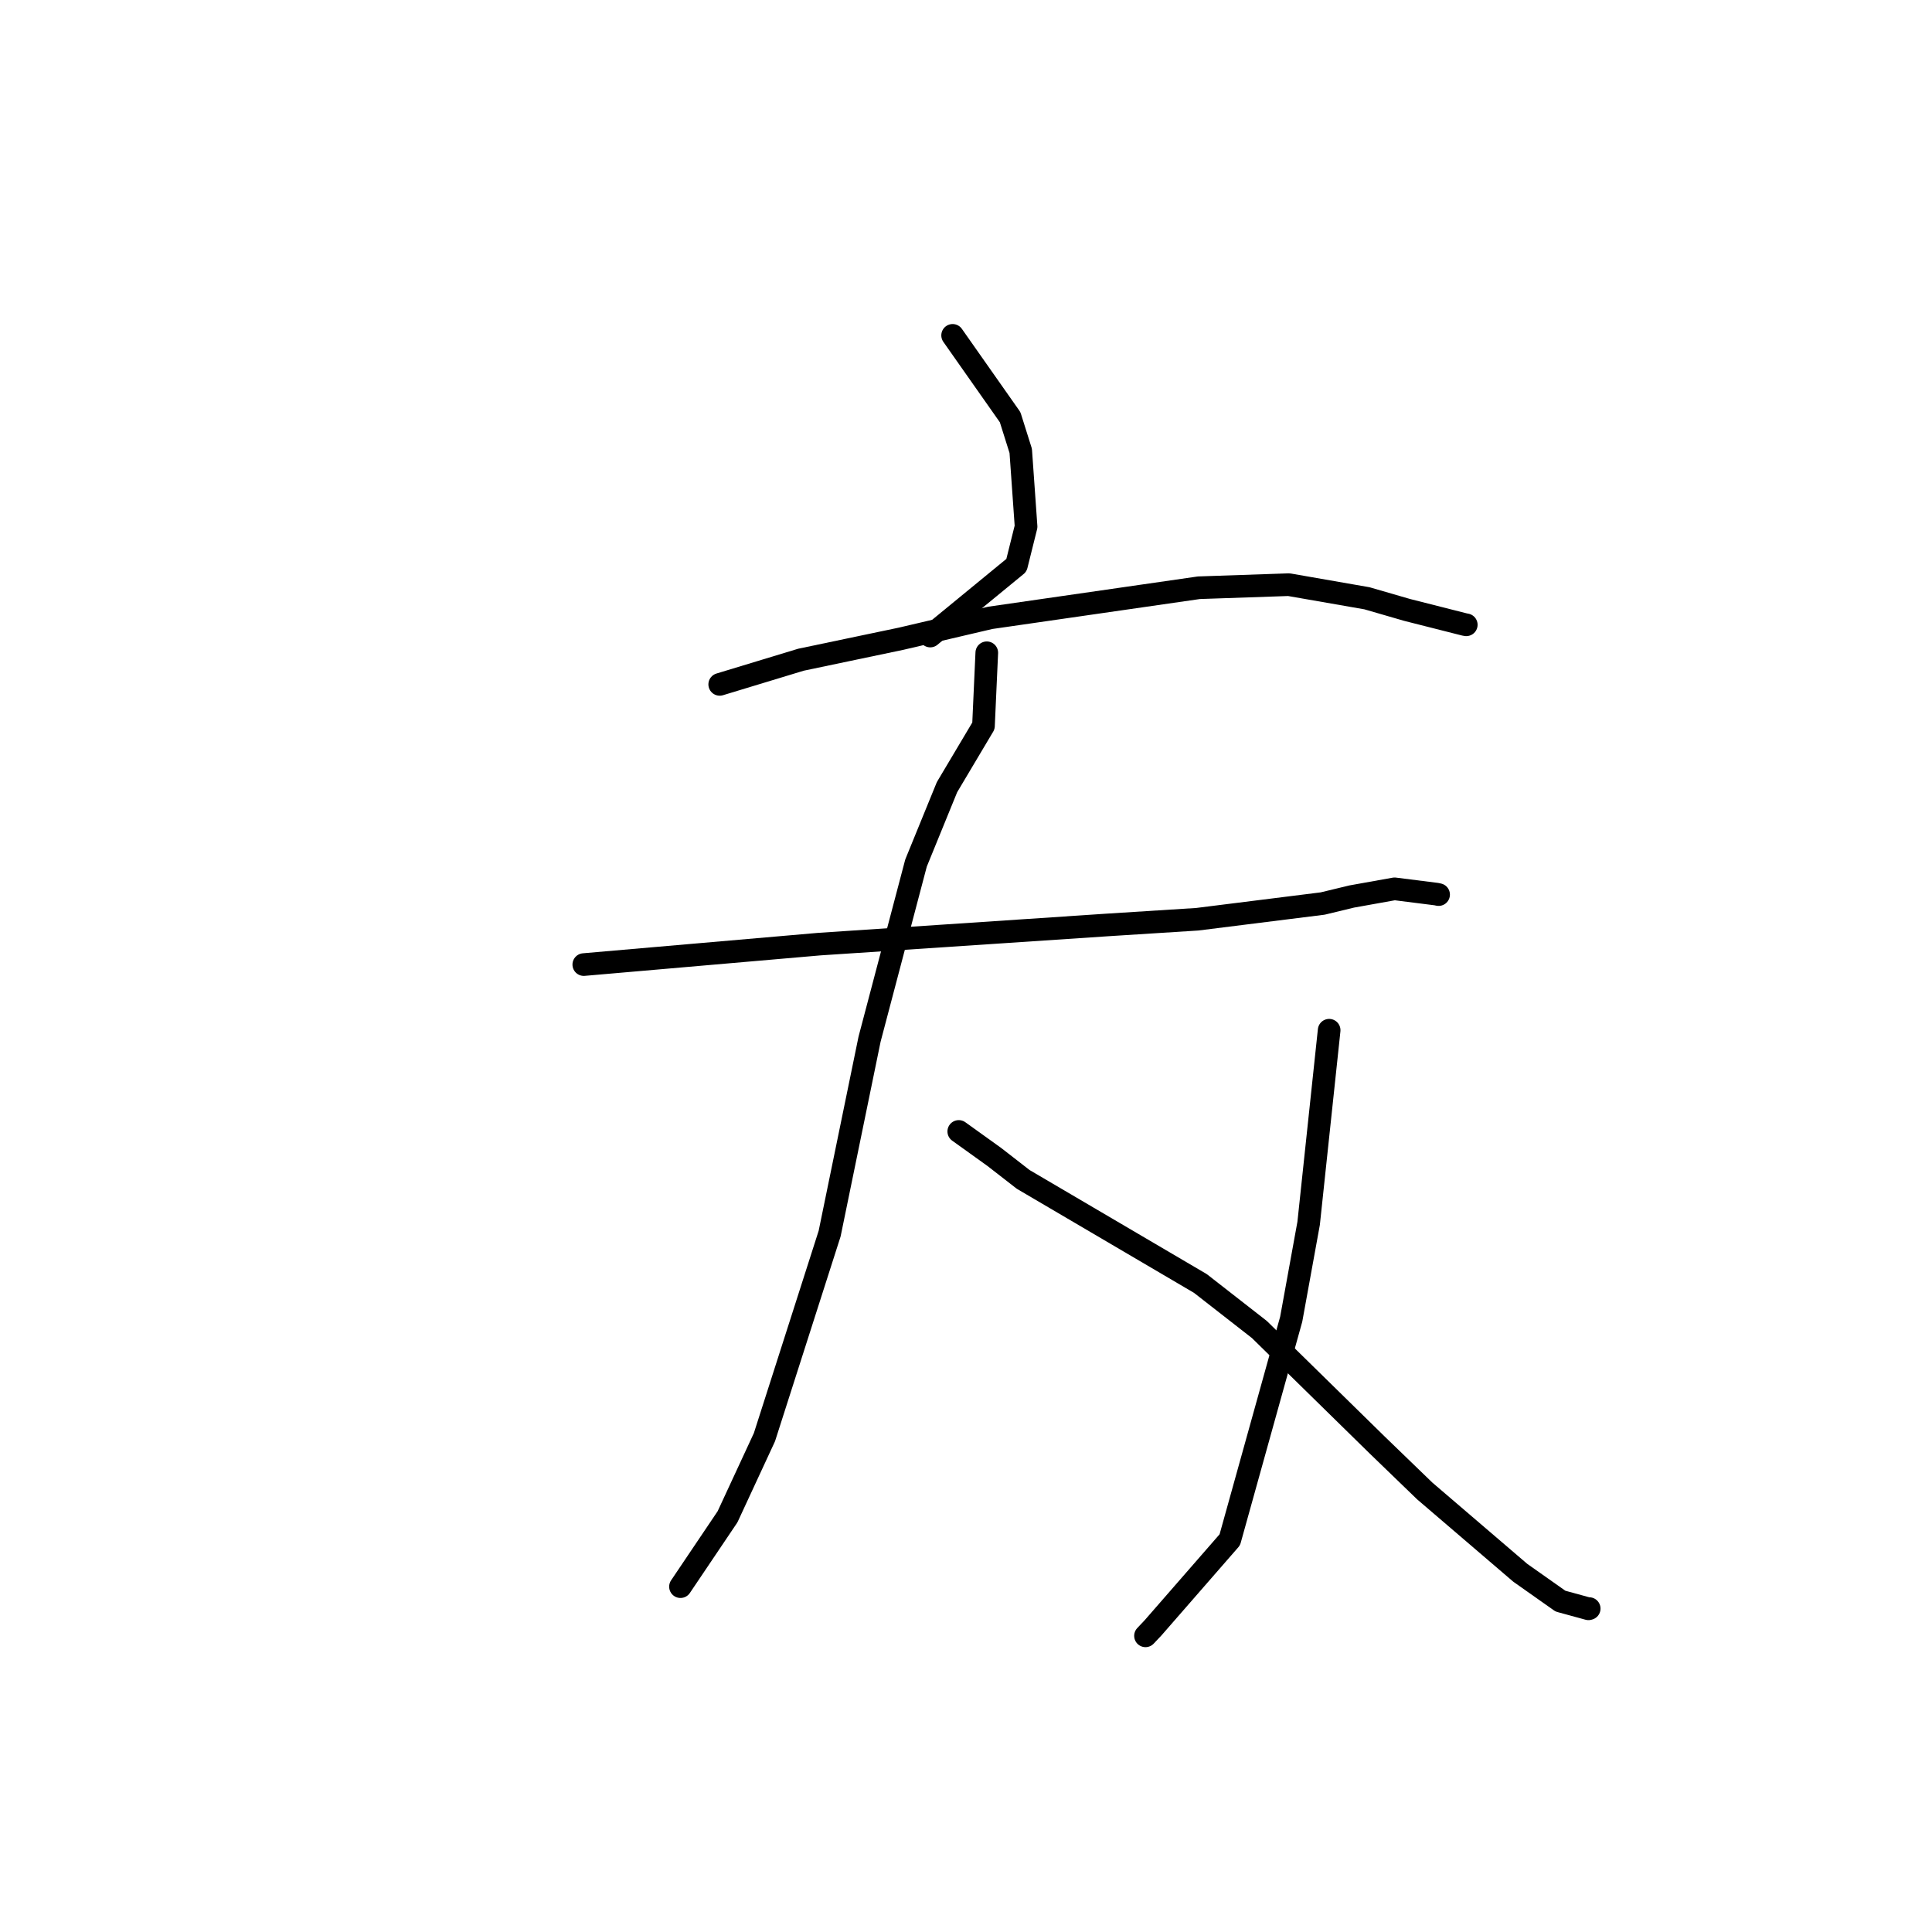 <?xml version="1.0" standalone="no"?>
    <svg width="256" height="256" xmlns="http://www.w3.org/2000/svg" version="1.1">
    <polyline stroke="black" stroke-width="3" stroke-linecap="round" fill="transparent" stroke-linejoin="round" points="126.227 44.438 130.037 49.86 133.847 55.282 135.252 59.743 135.96 69.78 134.683 74.903 123.783 83.846 123.263 84.278 " />
        <polyline stroke="black" stroke-width="3" stroke-linecap="round" fill="transparent" stroke-linejoin="round" points="95.366 90.684 100.749 89.05 106.131 87.416 119.391 84.636 131.231 81.866 158.858 77.879 170.78 77.471 181.128 79.275 186.465 80.822 194.063 82.748 194.289 82.789 " />
        <polyline stroke="black" stroke-width="3" stroke-linecap="round" fill="transparent" stroke-linejoin="round" points="77.355 127.811 92.983 126.454 108.612 125.097 125.186 124.001 146.723 122.561 158.647 121.804 175.261 119.722 179.105 118.794 184.787 117.775 190.318 118.474 190.622 118.538 " />
        <polyline stroke="black" stroke-width="3" stroke-linecap="round" fill="transparent" stroke-linejoin="round" points="130.754 86.495 130.534 91.338 130.315 96.18 125.483 104.302 121.377 114.36 115.222 137.695 109.931 163.459 101.292 190.439 96.402 200.984 90.734 209.399 90.167 210.24 " />
        <polyline stroke="black" stroke-width="3" stroke-linecap="round" fill="transparent" stroke-linejoin="round" points="127.041 149.922 129.392 151.609 131.743 153.297 135.58 156.278 159.057 170.067 166.873 176.165 182.477 191.465 188.781 197.557 201.436 208.396 206.769 212.158 210.483 213.175 210.571 213.149 210.577 213.147 " />
        <polyline stroke="black" stroke-width="3" stroke-linecap="round" fill="transparent" stroke-linejoin="round" points="176.12 136.511 174.761 149.302 173.402 162.093 171.091 174.804 162.955 204.031 152.783 215.699 151.784 216.756 " />
        </svg>